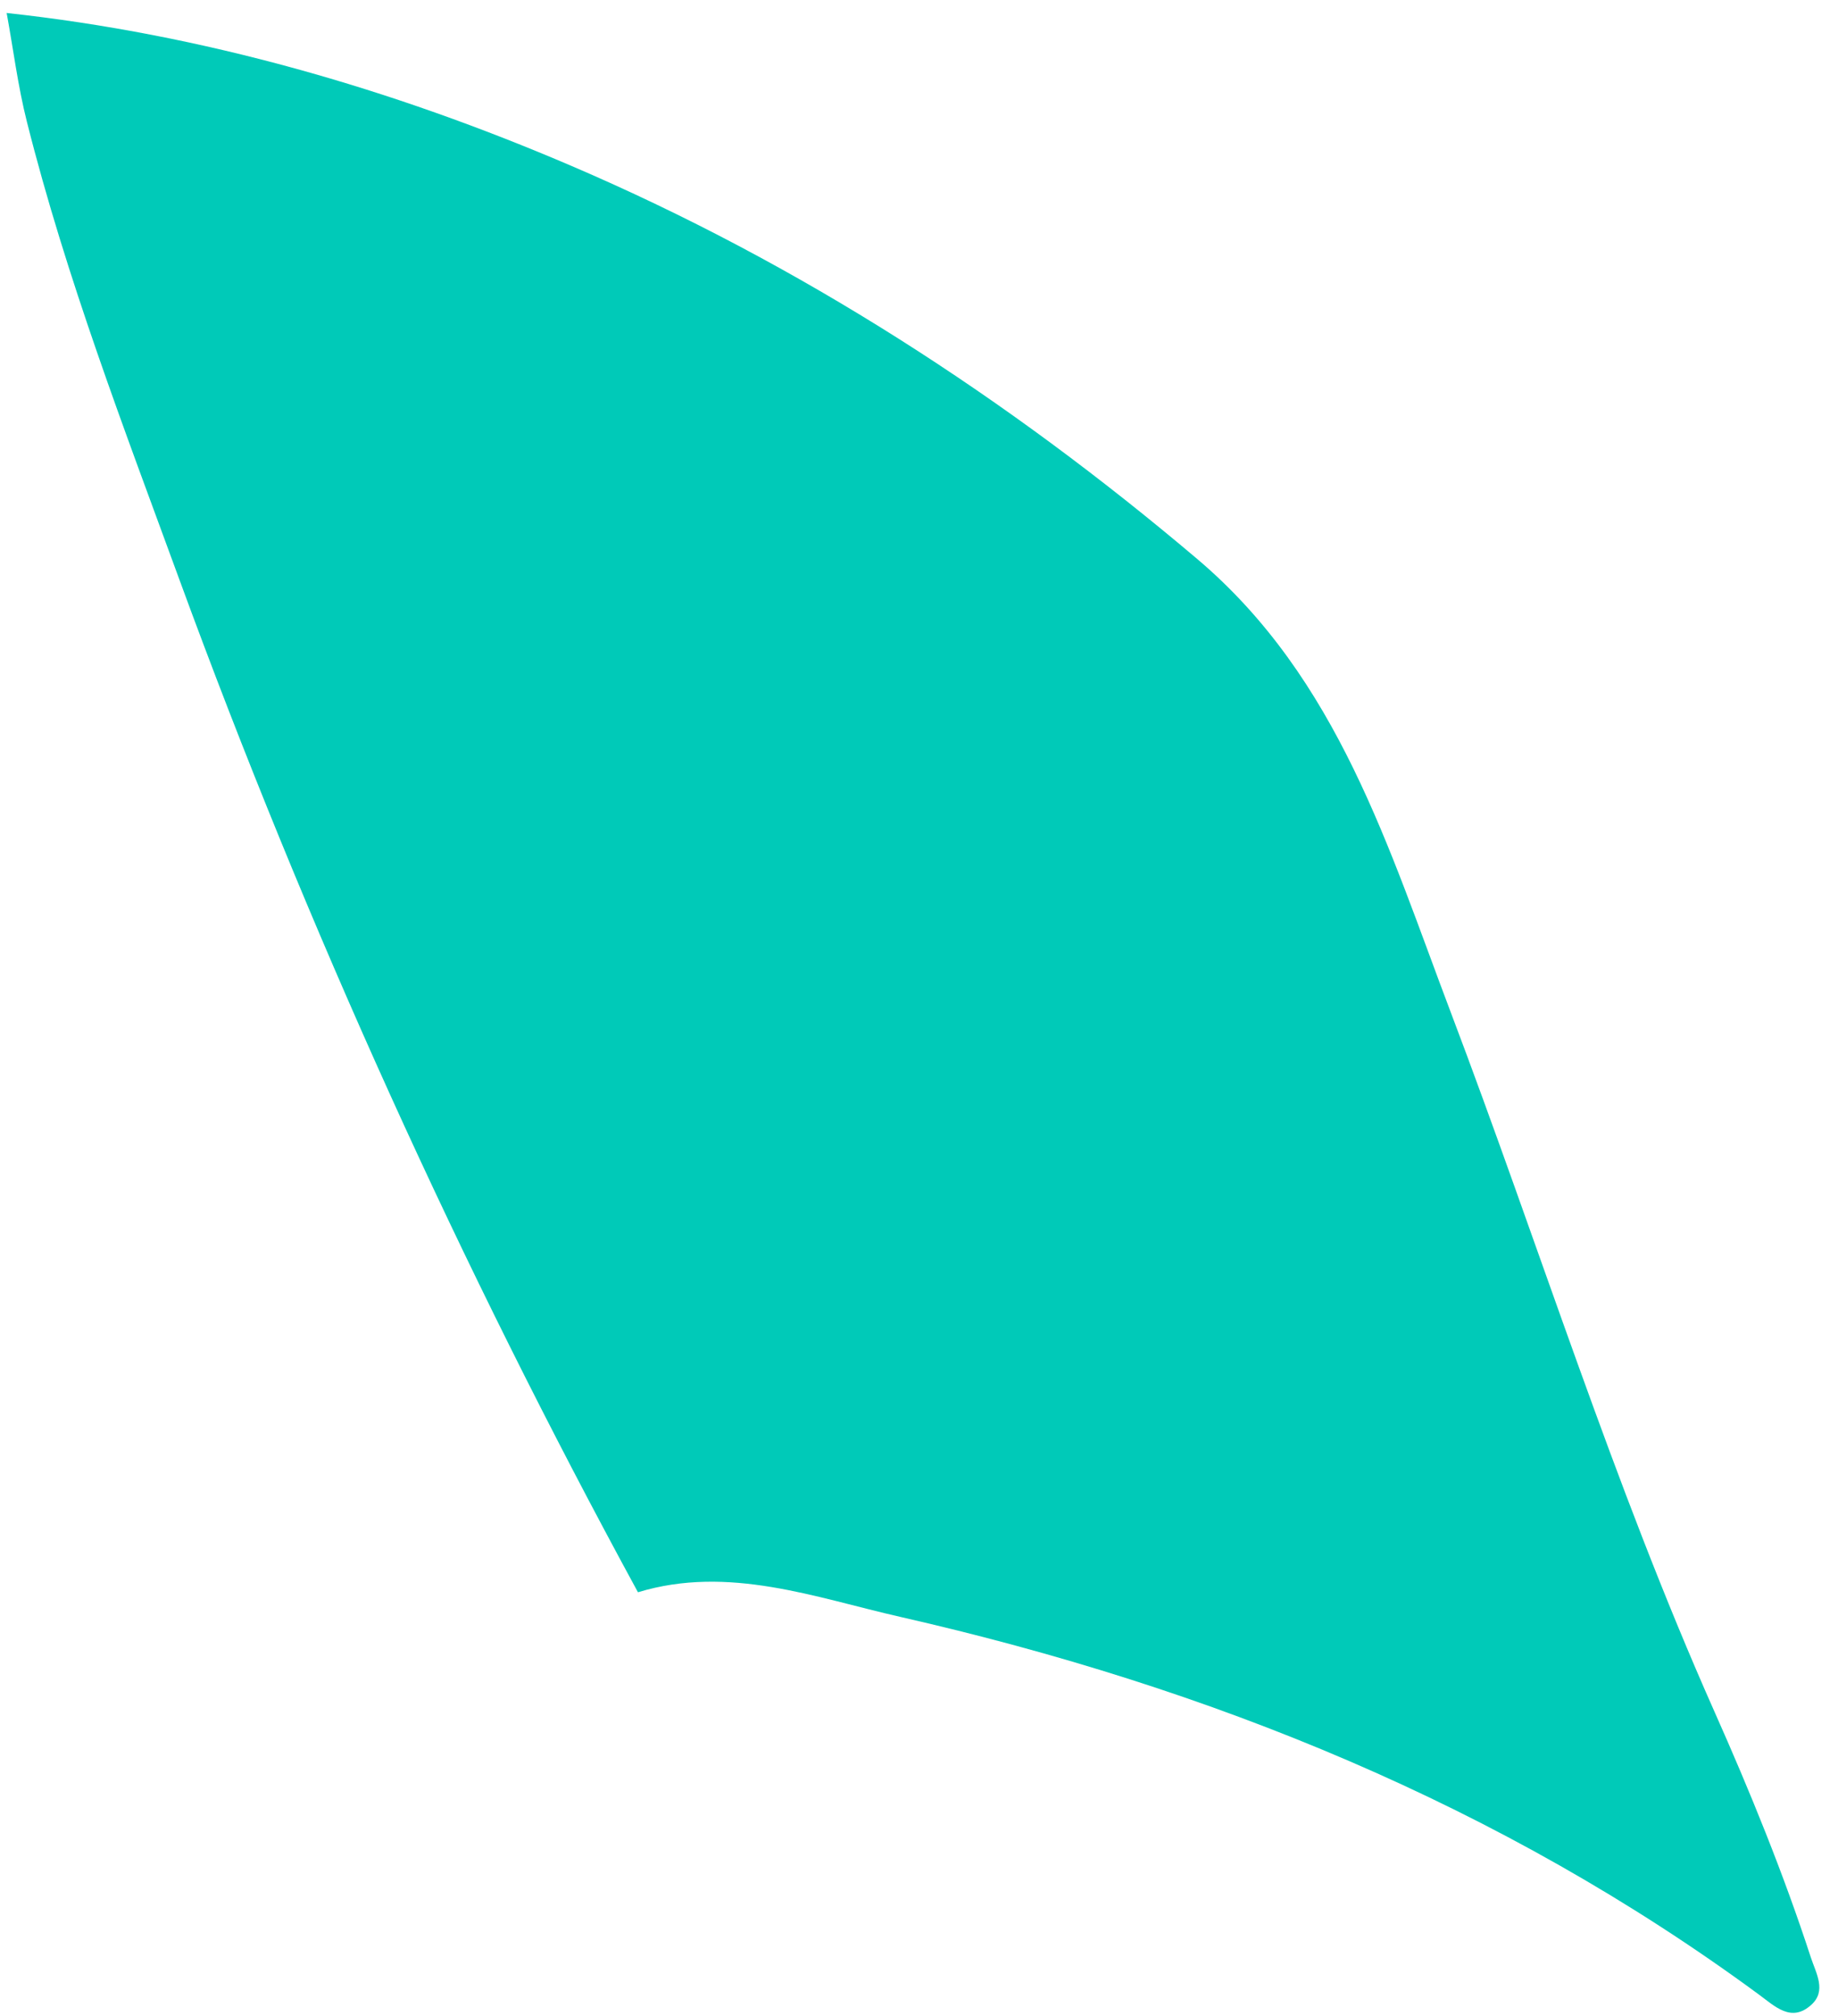 <svg width="93" height="102" viewBox="0 0 93 102" fill="none" xmlns="http://www.w3.org/2000/svg">
<path d="M0.33 0.656C10.272 1.733 19.816 4.494 28.937 8.404C40.475 13.351 50.968 20.142 60.576 28.281C67.718 34.33 70.263 42.931 73.407 51.222C77.876 63.008 81.61 75.049 86.749 86.603C88.536 90.617 90.244 94.798 91.624 99.035C91.888 99.841 92.438 100.735 91.64 101.445C90.635 102.347 89.813 101.517 88.999 100.918C75.945 91.311 61.214 85.374 45.55 81.808C41.289 80.842 36.86 79.166 32.28 80.563C23.295 64.061 15.547 46.985 9.083 29.343C6.282 21.69 3.354 14.078 1.359 6.154C0.904 4.351 0.673 2.491 0.338 0.664L0.33 0.656Z" fill="#00CAB8"/>
</svg>

